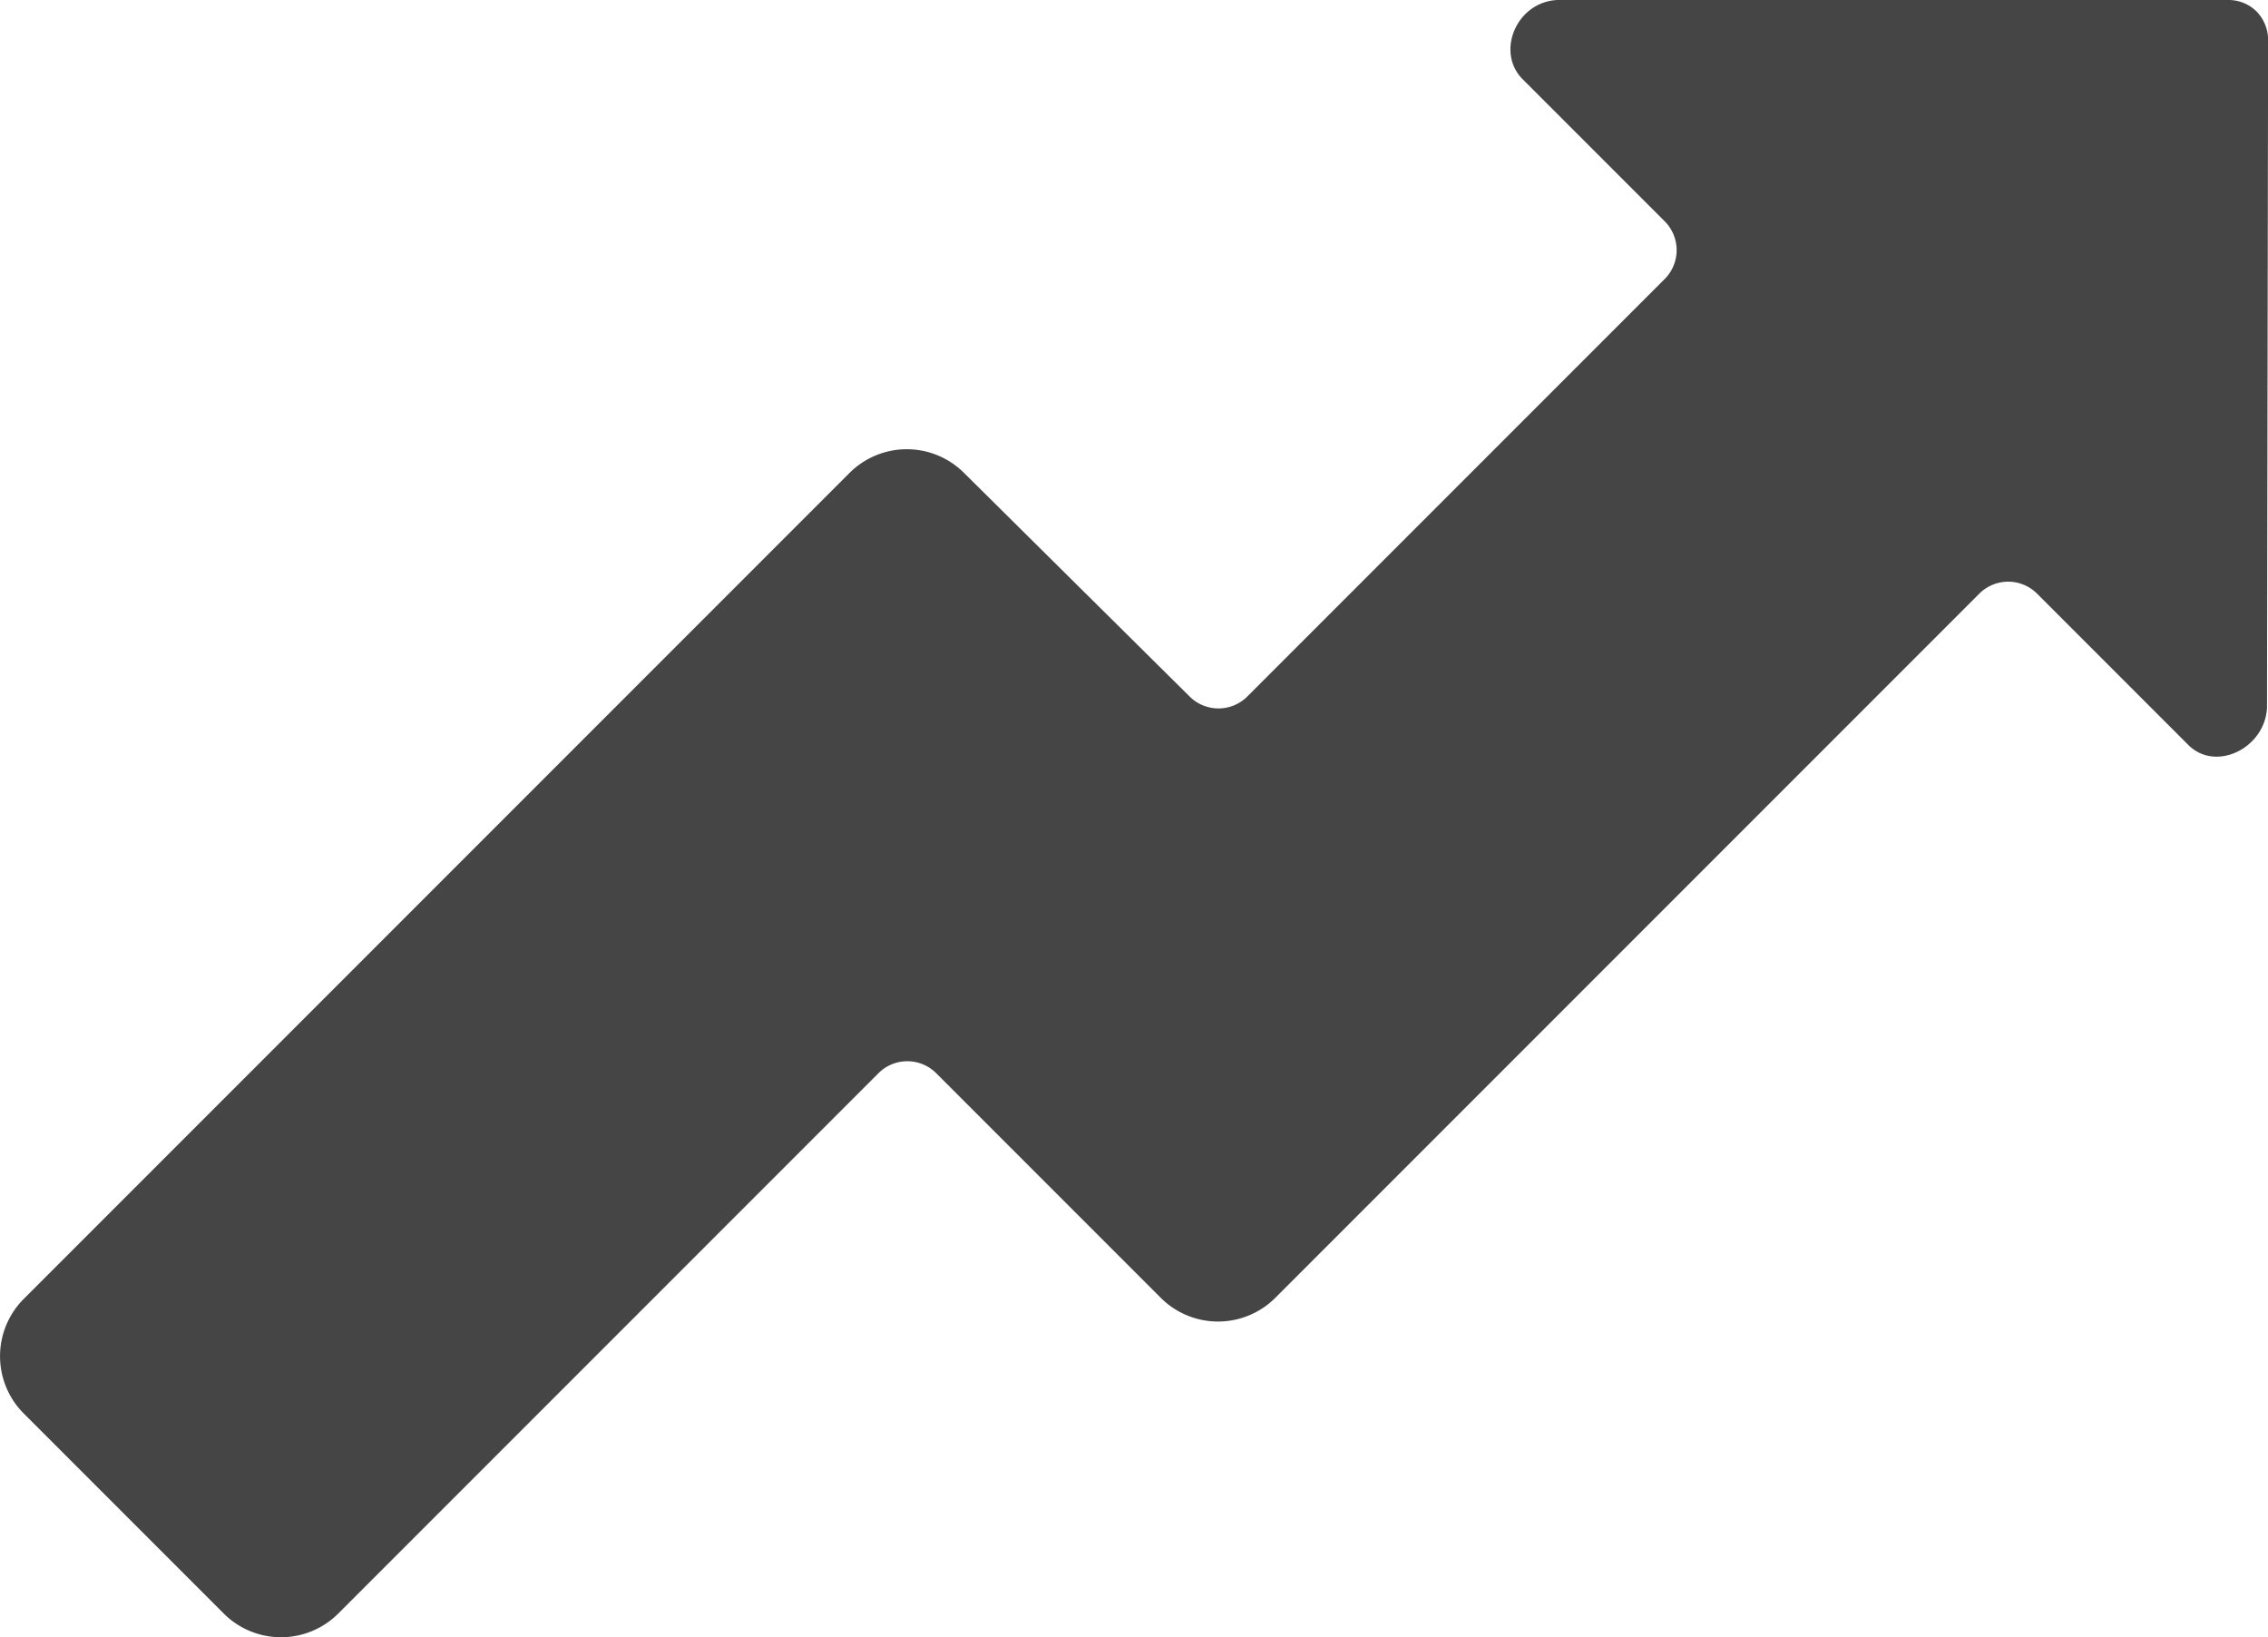 <svg xmlns="http://www.w3.org/2000/svg" viewBox="0 0 207.67 149.87"><defs><style>.cls-1{fill:#454545;}</style></defs><title>upgrade</title><g id="Layer_2" data-name="Layer 2"><g id="Artwork"><path class="cls-1" d="M206.67,1.1a3.63,3.63,0,0,0-2.6-1.1h-61.5c-3.7.2-5.6,4.7-3.2,7.2l13.1,13.1a3.74,3.74,0,0,1,0,5.2l-38.3,38.3a3.74,3.74,0,0,1-5.2,0L88.28,43.3a7.42,7.42,0,0,0-10.5,0L2.18,118.9a7.42,7.42,0,0,0,0,10.5l18.3,18.3a7.42,7.42,0,0,0,10.5,0l49.5-49.5a3.74,3.74,0,0,1,5.2,0l20.6,20.6a7.42,7.42,0,0,0,10.5,0l64.5-64.5a3.74,3.74,0,0,1,5.2,0l1.5,1.5,12.4,12.4c2.5,2.5,7,.3,7.2-3.4l.1-61.2A3.74,3.74,0,0,0,206.67,1.1Z"/></g></g></svg>